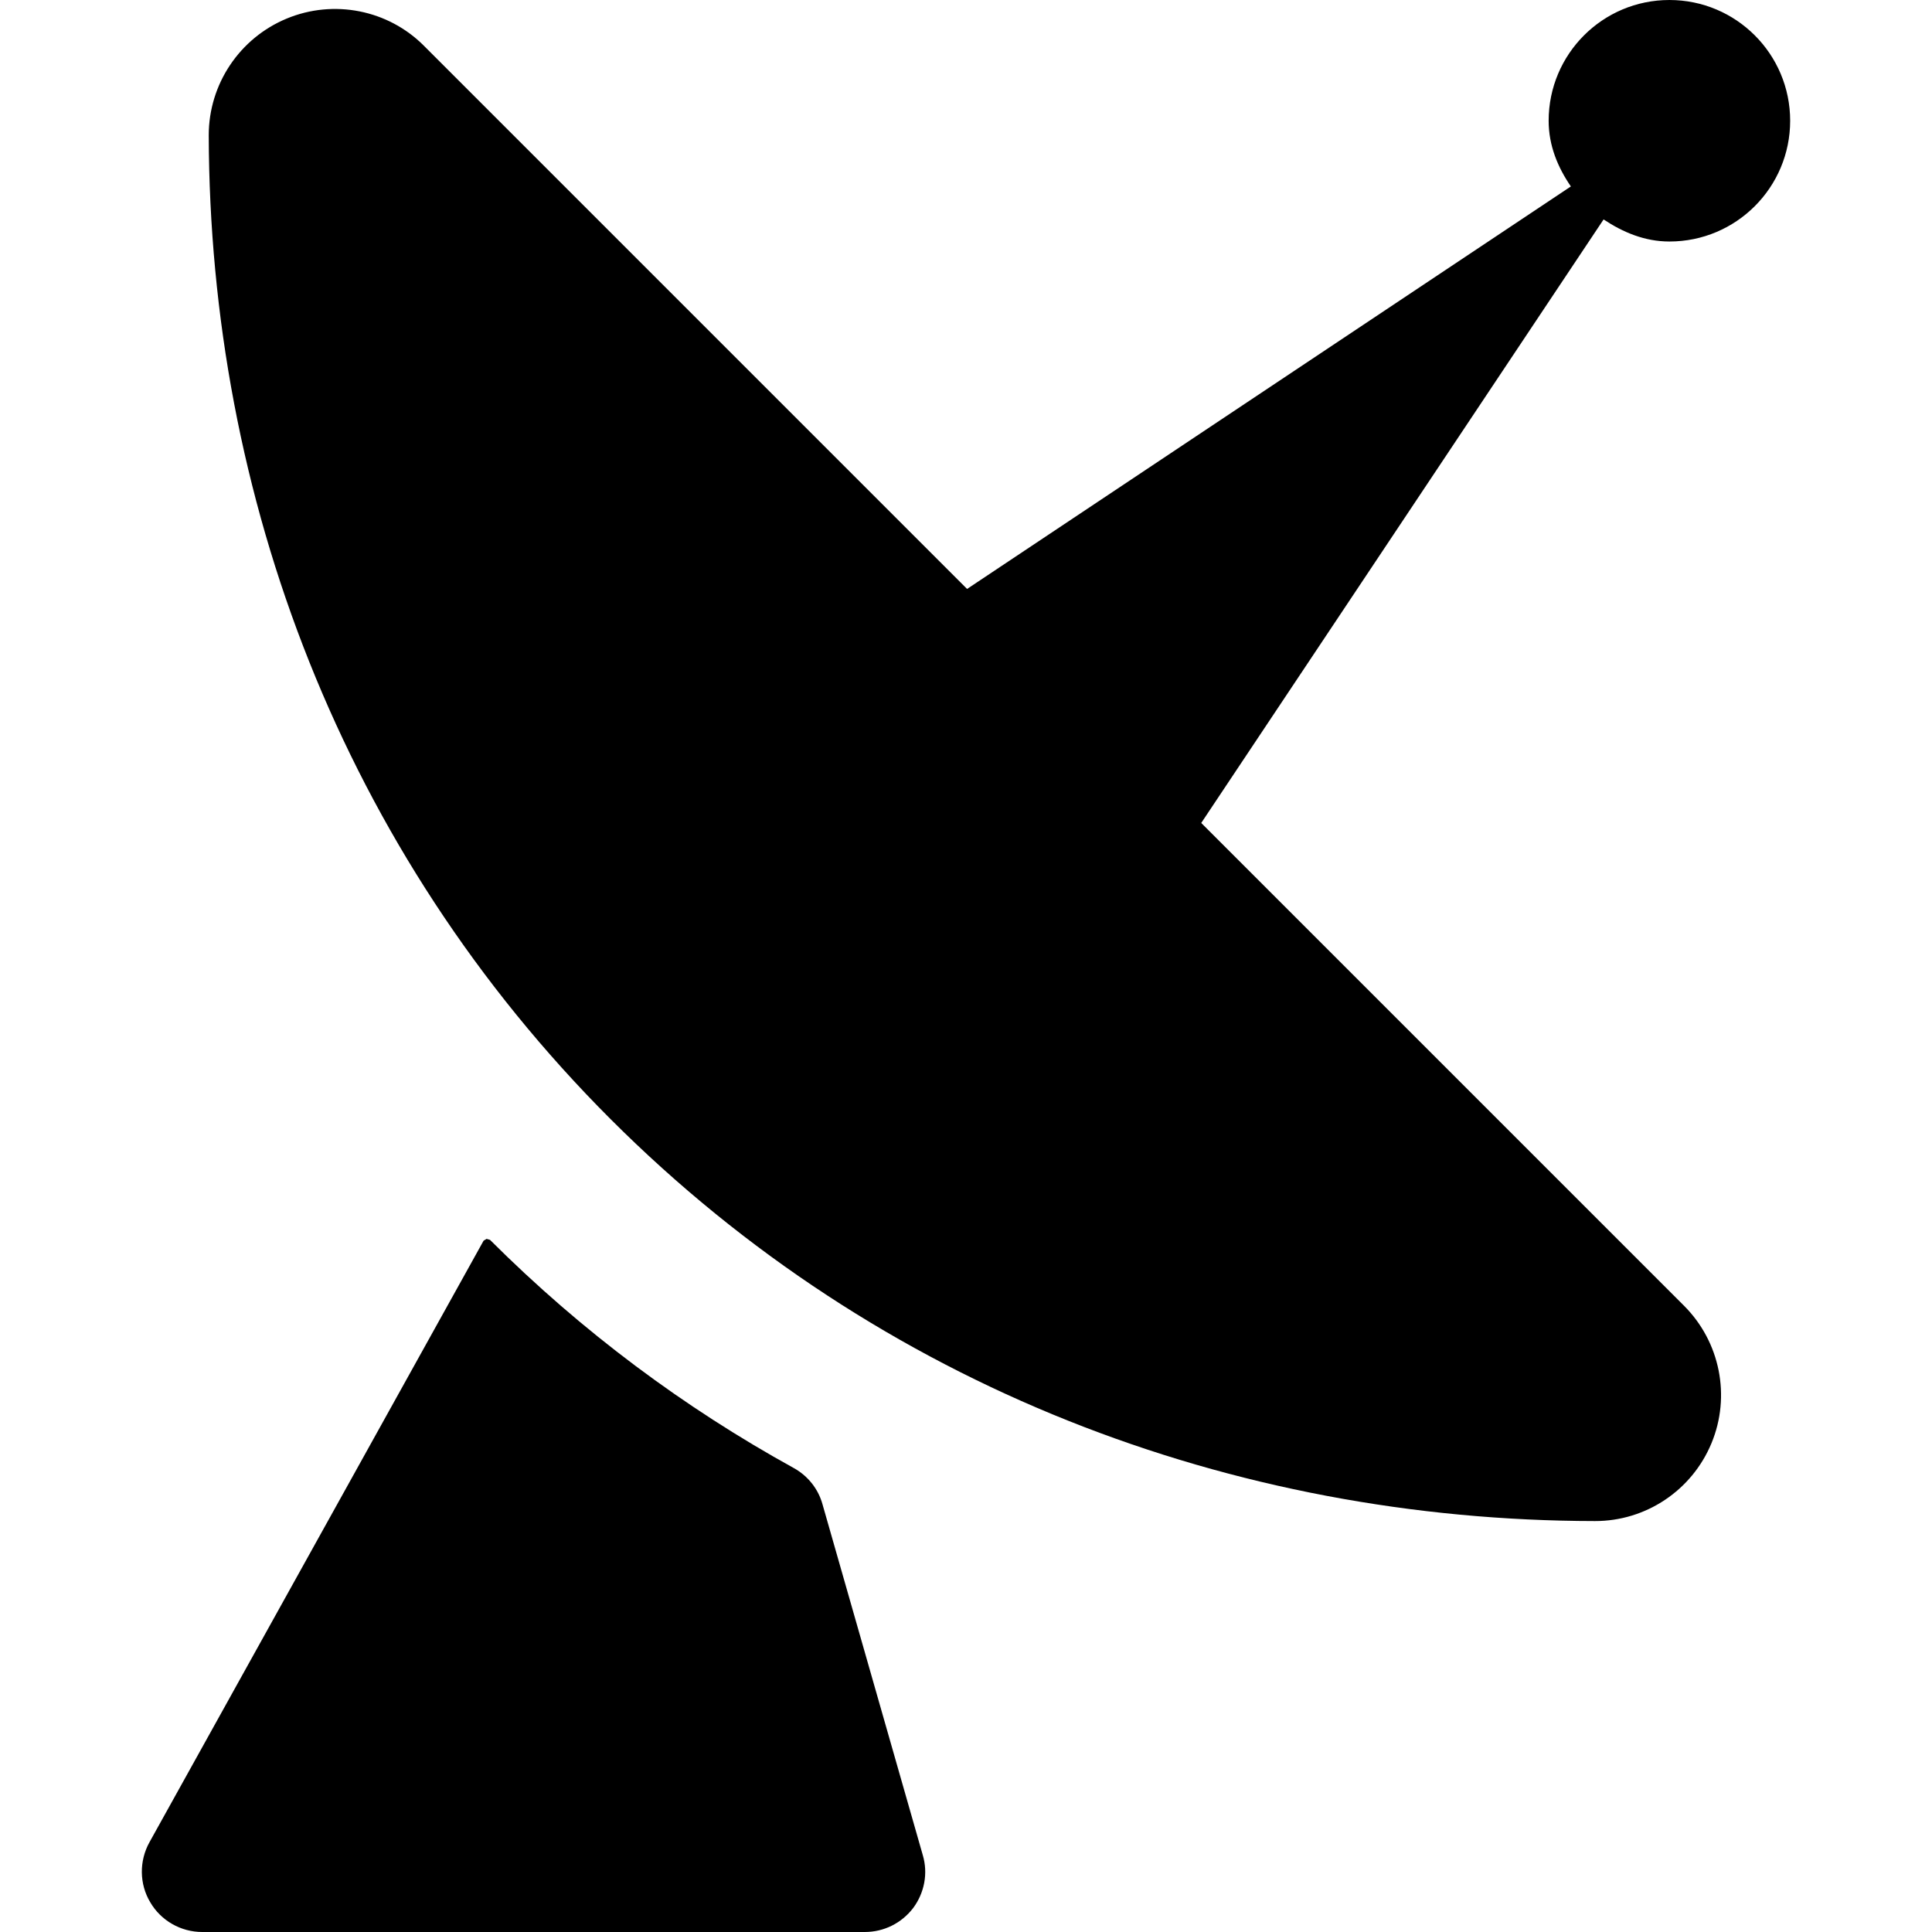 <?xml version="1.0" encoding="iso-8859-1"?>
<!-- Generator: Adobe Illustrator 19.0.0, SVG Export Plug-In . SVG Version: 6.00 Build 0)  -->
<svg version="1.1" id="Capa_1" xmlns="http://www.w3.org/2000/svg" xmlns:xlink="http://www.w3.org/1999/xlink" x="0px" y="0px"
	 viewBox="0 0 511.969 511.969" style="enable-background:new 0 0 511.969 511.969;" xml:space="preserve">
<g>
	<g>
		<g>
			<path d="M442.383,64c17.695,0,32-14.336,32-32s-14.305-32-32-32c-17.695,0-32,14.336-32,32c0,6.595,2.432,12.355,5.888,17.408
				l-160,106.655L112.368,12.16c-9.503-9.564-23.936-12.416-36.413-7.229C63.477,10.117,55.316,22.303,55.316,35.84
				c0.225,95.647,35.328,189.568,106.496,260.736c71.199,71.199,165.151,106.368,260.833,106.496
				c13.507,0.031,25.697-8.131,30.879-20.608c5.181-12.477,2.304-26.88-7.265-36.449L318.32,218.081L424.944,58.148
				C430.033,61.537,435.824,64,442.383,64z"/>
			<path d="M217.968,398.659c-1.121-4.096-3.871-7.552-7.613-9.631c-28.959-15.969-56.064-36.065-80.512-60.477l-0.896-0.256
				l-0.799,0.481L39.602,488.192c-2.749,4.961-2.688,11.039,0.195,15.872c2.842,4.895,8.125,7.905,13.788,7.905H229.17
				c5.053,0,9.728-2.335,12.8-6.333c3.005-4.035,3.999-9.216,2.56-14.049L217.968,398.659z"/>
		</g>
	</g>
</g>
<g>
</g>
<g>
</g>
<g>
</g>
<g>
</g>
<g>
</g>
<g>
</g>
<g>
</g>
<g>
</g>
<g>
</g>
<g>
</g>
<g>
</g>
<g>
</g>
<g>
</g>
<g>
</g>
<g>
</g>
</svg>
